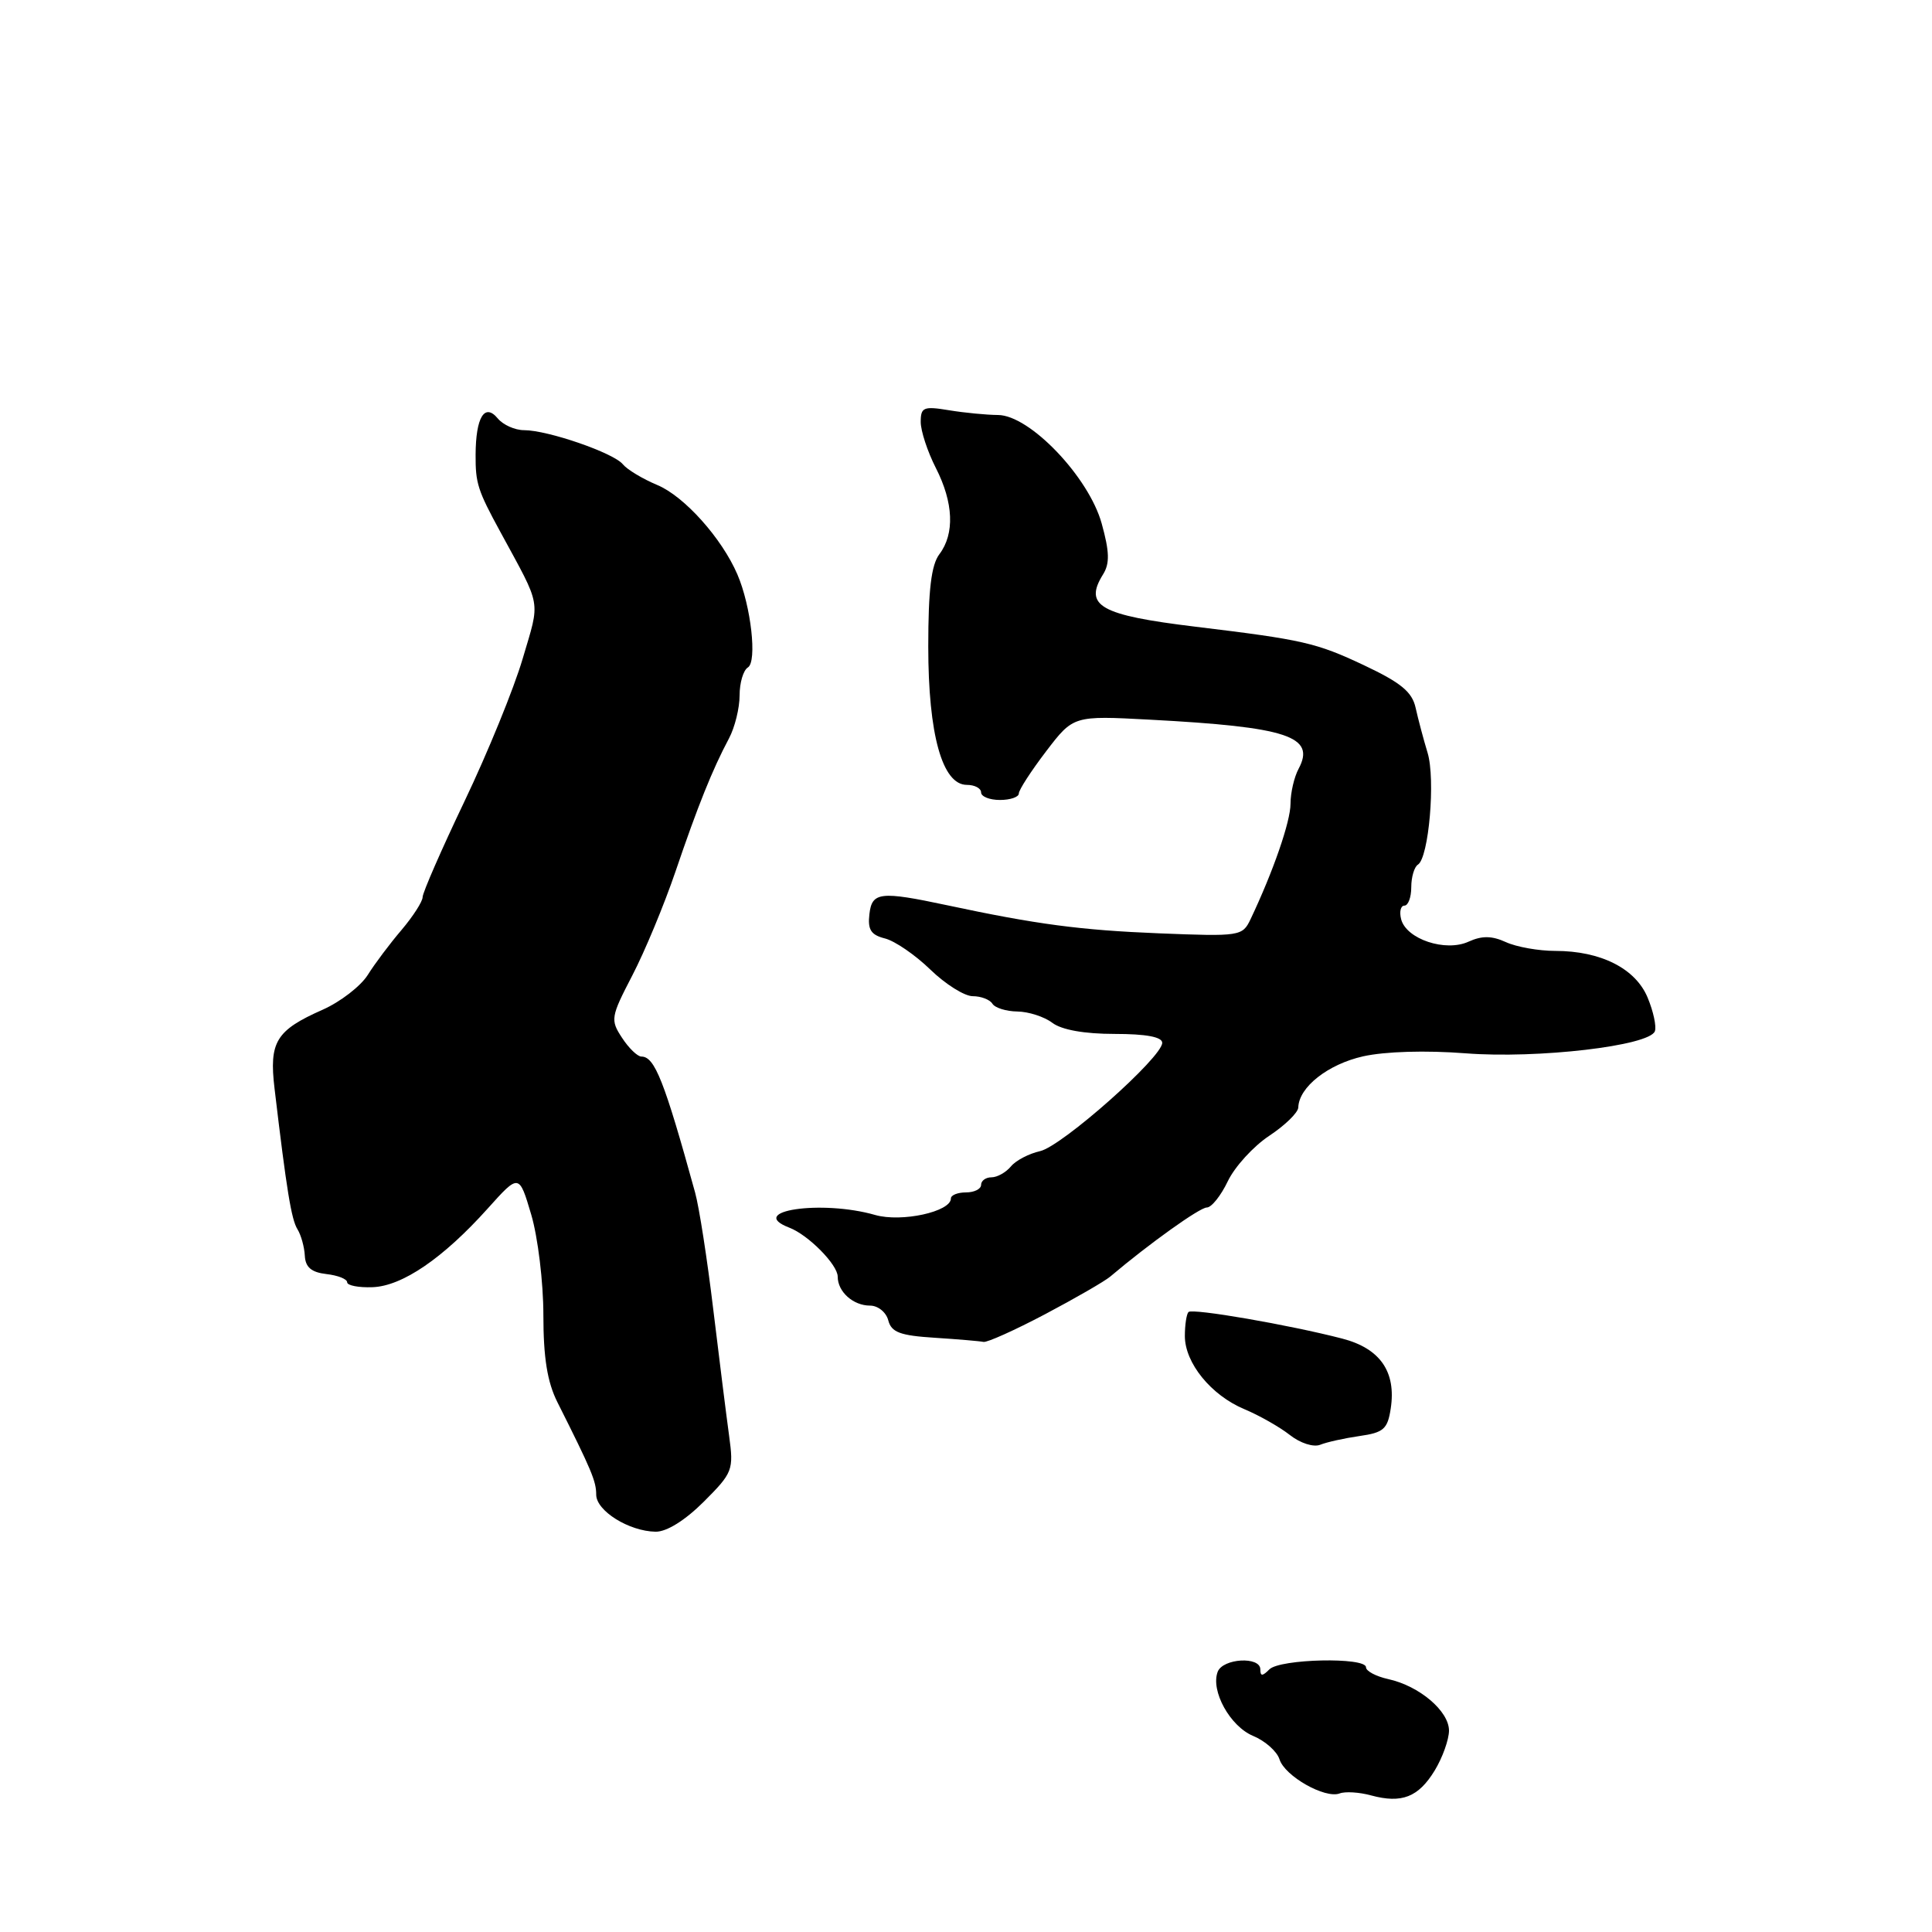 <?xml version="1.0" encoding="UTF-8" standalone="no"?>
<!DOCTYPE svg PUBLIC "-//W3C//DTD SVG 1.1//EN" "http://www.w3.org/Graphics/SVG/1.1/DTD/svg11.dtd" >
<svg xmlns="http://www.w3.org/2000/svg" xmlns:xlink="http://www.w3.org/1999/xlink" version="1.1" viewBox="0 0 256 256">
 <g >
 <path fill="currentColor"
d=" M 190.10 234.61 C 191.14 232.90 191.99 230.52 192.00 229.32 C 192.00 226.73 188.07 223.39 183.95 222.49 C 182.33 222.13 181.00 221.43 181.00 220.92 C 181.00 219.55 169.60 219.80 168.20 221.20 C 167.27 222.13 167.00 222.13 167.00 221.20 C 167.00 219.45 162.04 219.73 161.35 221.52 C 160.39 224.04 162.99 228.75 166.05 230.02 C 167.64 230.68 169.21 232.07 169.54 233.12 C 170.24 235.35 175.58 238.37 177.51 237.64 C 178.23 237.36 180.11 237.47 181.67 237.90 C 185.74 239.00 187.94 238.14 190.10 234.61 Z  M 93.25 198.99 C 97.10 195.14 97.23 194.79 96.61 190.24 C 96.25 187.63 95.31 180.10 94.51 173.50 C 93.72 166.90 92.64 159.93 92.10 158.00 C 88.03 143.24 86.75 140.00 84.99 140.00 C 84.47 140.00 83.31 138.88 82.42 137.51 C 80.86 135.14 80.93 134.75 83.78 129.26 C 85.43 126.09 88.00 119.90 89.50 115.50 C 92.46 106.79 94.40 101.96 96.59 97.85 C 97.37 96.39 98.00 93.82 98.00 92.15 C 98.00 90.48 98.49 88.81 99.10 88.44 C 100.34 87.67 99.52 80.32 97.71 76.12 C 95.65 71.32 90.67 65.76 87.10 64.27 C 85.16 63.46 83.10 62.22 82.53 61.52 C 81.31 60.01 72.58 57.00 69.44 57.00 C 68.23 57.00 66.67 56.30 65.96 55.45 C 64.22 53.35 63.04 55.28 63.02 60.26 C 63.00 64.04 63.29 64.96 66.31 70.50 C 71.83 80.67 71.60 79.33 69.26 87.27 C 68.09 91.25 64.62 99.74 61.56 106.15 C 58.50 112.56 56.00 118.28 56.00 118.87 C 56.00 119.45 54.74 121.41 53.21 123.22 C 51.67 125.02 49.65 127.71 48.72 129.20 C 47.78 130.68 45.10 132.75 42.76 133.79 C 36.56 136.53 35.64 138.05 36.38 144.25 C 37.98 157.75 38.61 161.60 39.42 162.89 C 39.89 163.65 40.33 165.22 40.39 166.39 C 40.47 167.92 41.26 168.59 43.25 168.82 C 44.76 168.99 46.00 169.48 46.00 169.91 C 46.00 170.33 47.51 170.63 49.36 170.56 C 53.30 170.42 58.71 166.73 64.64 160.12 C 68.78 155.51 68.78 155.51 70.39 160.94 C 71.27 163.92 72.00 169.90 72.00 174.23 C 72.00 179.91 72.52 183.13 73.86 185.80 C 78.40 194.84 79.00 196.27 79.00 198.05 C 79.00 200.19 83.33 202.90 86.87 202.96 C 88.33 202.98 90.76 201.47 93.25 198.99 Z  M 180.15 190.28 C 183.33 189.83 183.87 189.36 184.28 186.63 C 185.02 181.76 182.87 178.67 177.85 177.37 C 170.83 175.55 158.00 173.33 157.48 173.85 C 157.22 174.12 157.00 175.55 157.00 177.03 C 157.00 180.61 160.49 184.89 164.90 186.73 C 166.86 187.55 169.57 189.09 170.92 190.15 C 172.29 191.23 174.05 191.79 174.93 191.44 C 175.79 191.09 178.14 190.57 180.15 190.28 Z  M 138.46 174.15 C 142.47 172.03 146.38 169.78 147.13 169.14 C 152.26 164.80 158.97 160.00 159.91 160.00 C 160.53 160.00 161.78 158.43 162.69 156.52 C 163.61 154.60 166.08 151.89 168.18 150.50 C 170.28 149.11 172.01 147.42 172.03 146.74 C 172.11 144.05 175.96 141.02 180.62 139.97 C 183.55 139.32 188.92 139.16 194.21 139.57 C 203.73 140.31 218.58 138.58 219.28 136.64 C 219.51 136.01 219.08 134.01 218.32 132.19 C 216.72 128.33 212.11 126.00 206.08 126.00 C 203.89 126.00 200.95 125.48 199.55 124.84 C 197.67 123.98 196.36 123.97 194.58 124.78 C 191.53 126.17 186.35 124.44 185.66 121.81 C 185.40 120.81 185.60 120.00 186.09 120.00 C 186.59 120.00 187.00 118.90 187.00 117.56 C 187.00 116.22 187.40 114.87 187.88 114.57 C 189.32 113.68 190.23 103.24 189.16 99.74 C 188.62 97.96 187.91 95.28 187.58 93.80 C 187.12 91.68 185.63 90.46 180.74 88.15 C 174.39 85.16 172.68 84.77 158.39 83.04 C 145.75 81.51 143.57 80.27 146.16 76.11 C 147.06 74.67 147.02 73.12 145.98 69.37 C 144.27 63.20 136.45 55.01 132.24 54.99 C 130.74 54.98 127.81 54.70 125.75 54.36 C 122.38 53.80 122.00 53.96 122.00 55.91 C 122.00 57.10 122.90 59.84 124.00 62.00 C 126.35 66.60 126.52 70.73 124.47 73.44 C 123.40 74.86 123.00 78.17 123.00 85.67 C 123.00 97.33 124.86 104.00 128.11 104.00 C 129.15 104.00 130.00 104.45 130.00 105.00 C 130.00 105.55 131.12 106.00 132.50 106.00 C 133.88 106.00 135.00 105.61 135.00 105.14 C 135.00 104.67 136.63 102.16 138.61 99.56 C 142.23 94.82 142.23 94.82 152.36 95.36 C 170.62 96.33 174.37 97.57 172.07 101.87 C 171.48 102.97 171.00 105.05 171.00 106.50 C 171.00 108.86 168.71 115.47 165.70 121.81 C 164.63 124.05 164.31 124.10 153.55 123.67 C 143.15 123.25 137.35 122.48 125.50 119.95 C 116.62 118.06 115.54 118.19 115.20 121.13 C 114.96 123.19 115.40 123.88 117.26 124.35 C 118.57 124.68 121.27 126.53 123.27 128.47 C 125.27 130.41 127.80 132.00 128.89 132.00 C 129.99 132.00 131.16 132.45 131.50 133.00 C 131.84 133.55 133.33 134.01 134.81 134.03 C 136.29 134.05 138.37 134.72 139.44 135.53 C 140.67 136.46 143.69 137.00 147.69 137.00 C 151.86 137.00 154.00 137.40 154.00 138.18 C 154.00 140.10 140.72 151.88 137.82 152.53 C 136.34 152.86 134.60 153.77 133.95 154.56 C 133.29 155.35 132.14 156.00 131.38 156.00 C 130.62 156.00 130.00 156.45 130.00 157.00 C 130.00 157.55 129.10 158.00 128.00 158.00 C 126.90 158.00 126.00 158.36 126.00 158.80 C 126.00 160.56 119.46 161.99 115.96 160.99 C 108.85 158.95 98.79 160.45 104.61 162.68 C 107.12 163.65 111.00 167.58 111.00 169.16 C 111.00 171.17 113.05 173.00 115.29 173.00 C 116.34 173.00 117.42 173.88 117.70 174.95 C 118.11 176.54 119.27 176.97 123.85 177.26 C 126.96 177.46 129.87 177.71 130.32 177.81 C 130.78 177.91 134.44 176.27 138.46 174.15 Z "/>
</g>
</svg>
